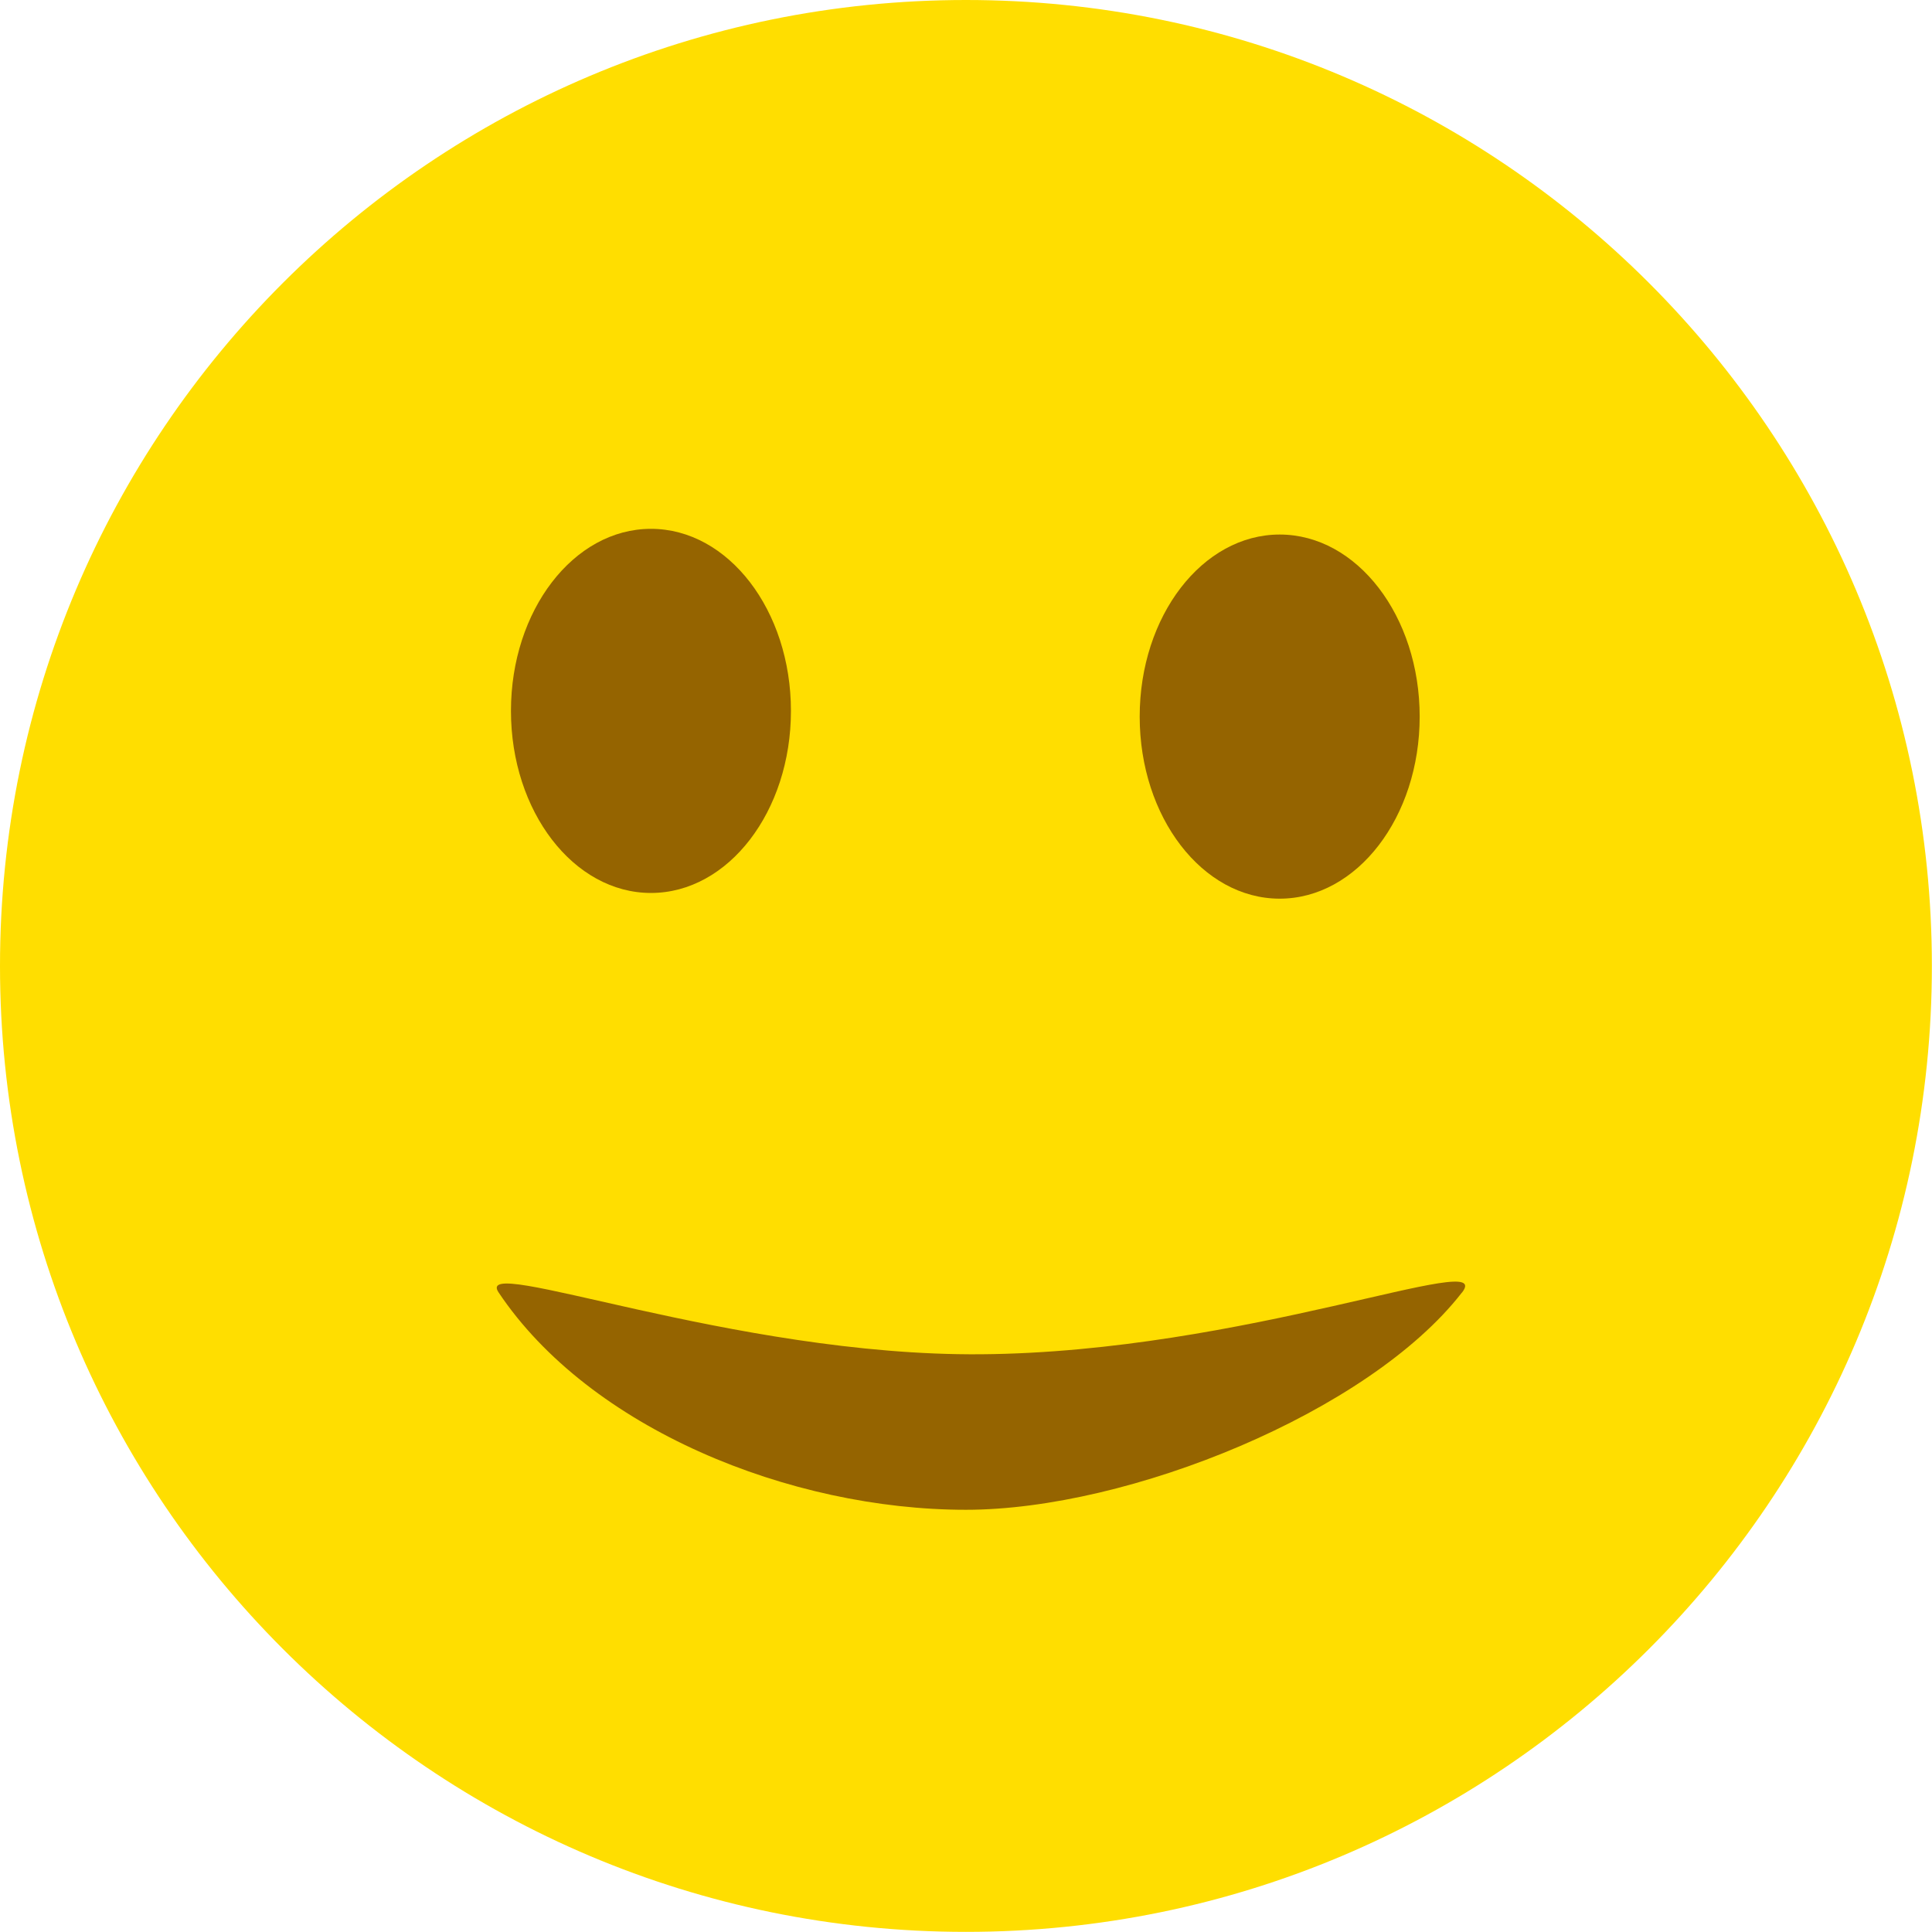 <svg version="1.1" xmlns="http://www.w3.org/2000/svg" xmlns:xlink="http://www.w3.org/1999/xlink" width="15.567" height="15.567" viewBox="0,0,15.567,15.567"><g transform="translate(-312.217,-172.217)"><g stroke="#80ff00" stroke-width="0" stroke-miterlimit="10"><path d="M312.217,180c0,-4.299 3.485,-7.783 7.783,-7.783c4.299,0 7.783,3.485 7.783,7.783c0,4.299 -3.485,7.783 -7.783,7.783c-4.299,0 -7.783,-3.485 -7.783,-7.783z" fill="#ffde00"/><path d="M318.59,177.945c0,0.81 -0.505,1.467 -1.128,1.467c-0.623,0 -1.128,-0.657 -1.128,-1.467c0,-0.81 0.505,-1.467 1.128,-1.467c0.623,0 1.128,0.657 1.128,1.467z" fill="#956400"/><path d="M323.656,177.991c0,0.81 -0.505,1.467 -1.128,1.467c-0.623,0 -1.128,-0.657 -1.128,-1.467c0,-0.81 0.505,-1.467 1.128,-1.467c0.623,0 1.128,0.657 1.128,1.467z" fill="#956400"/><path d="M323.996,182.632c-0.747,0.963 -2.683,1.75 -3.996,1.75c-1.418,0 -3.033,-0.655 -3.766,-1.752c-0.21,-0.314 1.892,0.515 3.886,0.499c2.127,-0.016 4.154,-0.854 3.877,-0.497z" fill="#956400"/></g></g></svg>